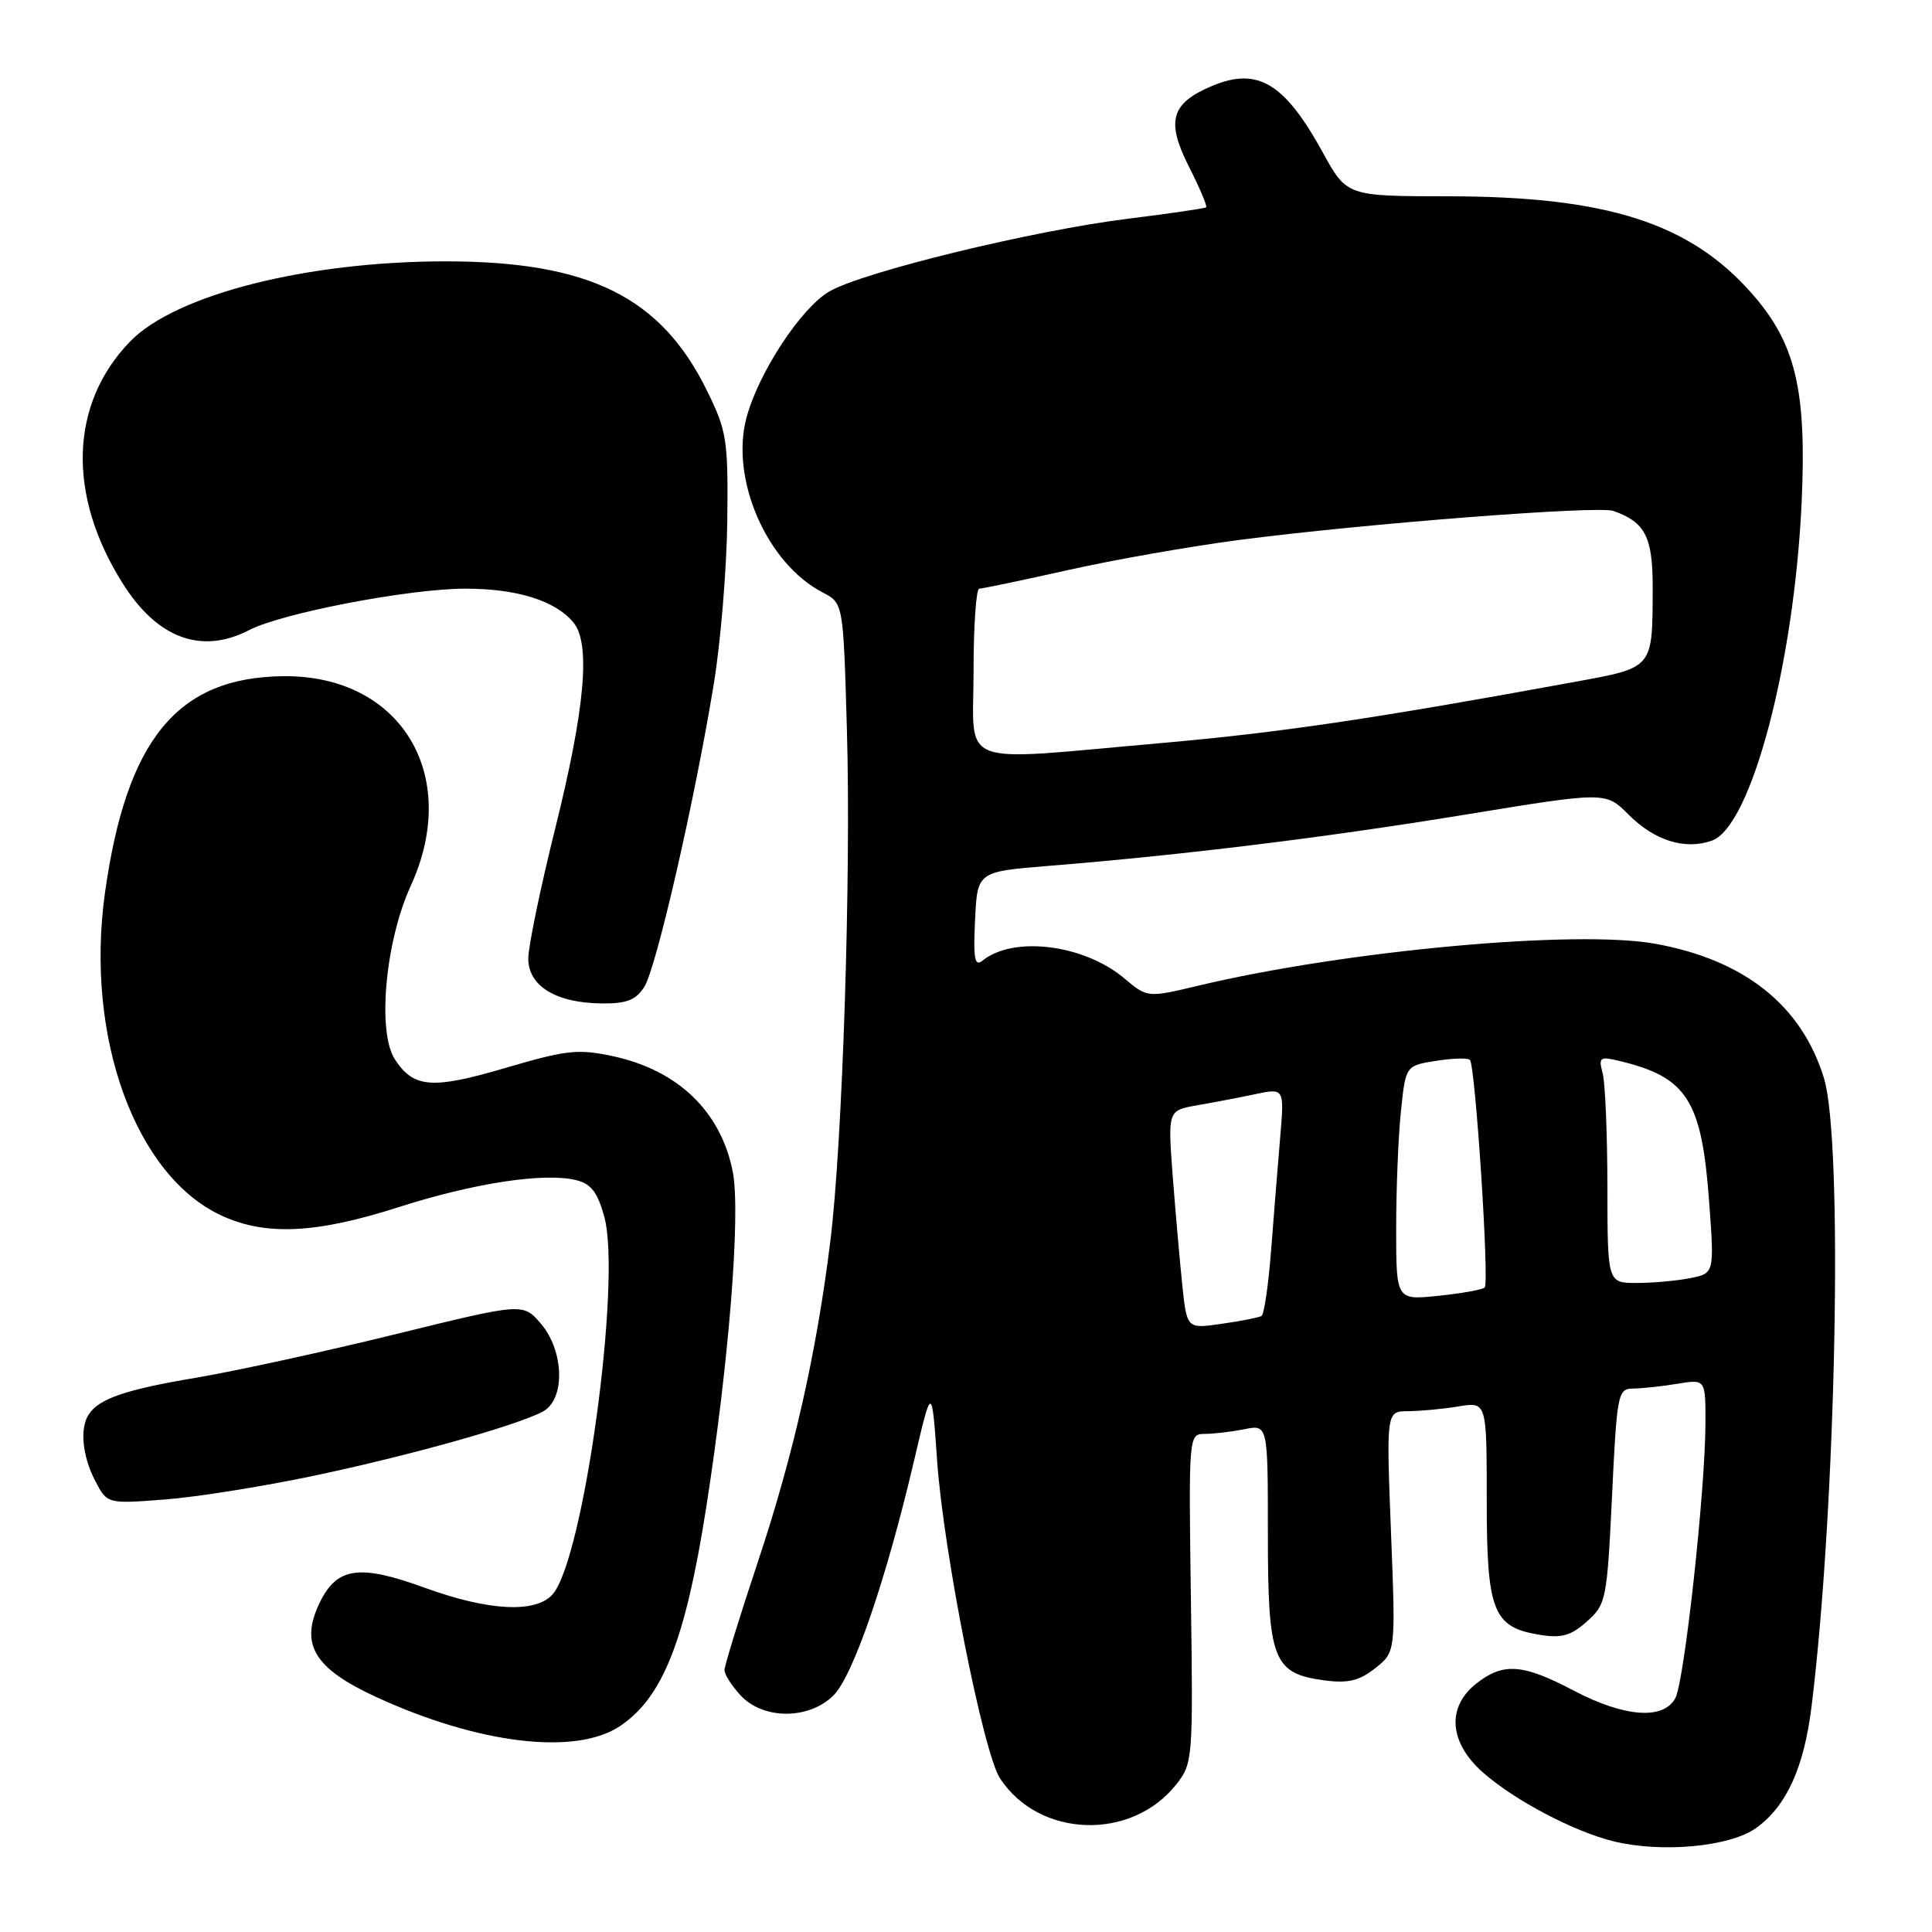 <?xml version="1.0" encoding="UTF-8" standalone="no"?>
<!DOCTYPE svg PUBLIC "-//W3C//DTD SVG 1.1//EN" "http://www.w3.org/Graphics/SVG/1.1/DTD/svg11.dtd" >
<svg xmlns="http://www.w3.org/2000/svg" xmlns:xlink="http://www.w3.org/1999/xlink" version="1.1" viewBox="0 0 256 256">
 <g >
 <path fill="currentColor"
d=" M 232.67 242.24 C 236.70 239.36 239.03 234.27 240.04 226.12 C 243.30 199.69 244.26 151.22 241.68 142.85 C 238.73 133.22 231.14 127.18 219.31 125.05 C 208.81 123.16 178.32 125.95 158.77 130.61 C 152.03 132.21 152.03 132.21 148.97 129.63 C 143.63 125.14 134.30 123.97 130.20 127.28 C 129.15 128.13 128.95 127.08 129.20 121.92 C 129.50 115.50 129.50 115.50 139.00 114.73 C 156.89 113.28 175.51 110.99 194.12 107.95 C 212.75 104.90 212.75 104.90 215.75 107.90 C 219.24 111.40 223.24 112.65 226.83 111.39 C 232.03 109.56 237.76 87.90 238.73 66.47 C 239.40 51.64 237.92 45.46 232.12 38.88 C 223.91 29.55 212.95 26.04 191.98 26.01 C 178.46 26.00 178.46 26.00 175.27 20.19 C 170.22 11.01 166.66 8.86 160.65 11.37 C 155.15 13.67 154.47 16.02 157.54 22.08 C 158.97 24.90 159.99 27.32 159.82 27.47 C 159.64 27.62 155.03 28.29 149.56 28.97 C 137.02 30.51 114.34 36.03 109.89 38.62 C 106.15 40.79 100.52 49.36 98.92 55.32 C 96.72 63.46 101.61 74.68 109.02 78.51 C 111.74 79.92 111.74 79.92 112.22 96.71 C 112.78 116.14 111.64 151.44 110.02 164.50 C 108.19 179.28 105.16 192.71 100.45 206.87 C 98.00 214.22 96.00 220.72 96.00 221.30 C 96.00 221.89 96.98 223.41 98.17 224.69 C 101.19 227.89 107.22 227.87 110.45 224.64 C 113.06 222.03 117.43 209.28 121.13 193.50 C 123.47 183.50 123.47 183.50 124.17 193.50 C 125.01 205.60 130.29 232.26 132.51 235.65 C 137.69 243.56 149.95 243.96 155.88 236.42 C 158.05 233.67 158.10 233.03 157.80 211.80 C 157.50 190.14 157.51 190.00 159.63 190.00 C 160.79 190.00 163.16 189.72 164.88 189.38 C 168.00 188.75 168.00 188.75 168.00 203.26 C 168.00 220.00 168.68 221.75 175.51 222.66 C 178.62 223.07 180.10 222.72 182.22 221.05 C 184.94 218.90 184.94 218.90 184.31 202.95 C 183.69 187.00 183.69 187.00 186.59 186.99 C 188.19 186.98 191.19 186.70 193.25 186.36 C 197.00 185.74 197.00 185.74 197.00 198.76 C 197.00 213.56 197.82 215.63 204.08 216.63 C 206.92 217.09 208.19 216.73 210.28 214.85 C 212.82 212.58 212.94 211.99 213.60 198.25 C 214.25 184.64 214.38 184.00 216.39 183.99 C 217.55 183.98 220.19 183.70 222.25 183.36 C 226.00 182.74 226.00 182.74 225.98 188.62 C 225.95 197.61 223.19 222.77 221.99 225.01 C 220.43 227.93 215.24 227.55 208.50 224.00 C 201.77 220.46 199.19 220.27 195.63 223.07 C 191.64 226.21 192.00 230.92 196.54 234.90 C 200.71 238.56 208.47 242.65 213.75 243.97 C 220.11 245.55 229.18 244.72 232.67 242.24 Z  M 82.10 228.75 C 87.80 224.98 90.81 217.39 93.56 199.85 C 96.59 180.54 98.16 160.77 97.10 155.29 C 95.55 147.31 89.85 141.80 81.21 139.95 C 76.60 138.96 75.06 139.13 67.03 141.49 C 57.26 144.37 54.82 144.18 52.33 140.38 C 49.96 136.76 51.05 124.76 54.42 117.39 C 61.16 102.68 53.08 89.41 37.50 89.60 C 23.50 89.76 16.76 97.97 13.91 118.30 C 11.24 137.40 17.95 155.89 29.46 161.12 C 35.28 163.77 41.92 163.44 52.74 159.98 C 62.79 156.75 72.18 155.33 76.37 156.38 C 78.33 156.87 79.20 158.01 80.08 161.26 C 82.38 169.76 77.33 206.58 73.23 211.25 C 71.00 213.79 64.76 213.47 56.29 210.39 C 47.57 207.21 44.61 207.65 42.32 212.45 C 39.72 217.91 41.64 221.08 49.84 224.86 C 63.34 231.08 76.23 232.64 82.10 228.75 Z  M 41.57 195.55 C 54.33 192.86 68.46 188.89 71.93 187.04 C 74.93 185.43 74.77 179.01 71.65 175.37 C 69.29 172.64 69.29 172.64 52.40 176.79 C 43.10 179.08 31.26 181.66 26.07 182.54 C 16.67 184.12 13.16 185.31 11.77 187.40 C 10.55 189.22 10.90 192.91 12.60 196.19 C 14.20 199.28 14.20 199.28 21.85 198.69 C 26.06 198.37 34.93 196.95 41.57 195.55 Z  M 85.38 130.75 C 86.97 128.24 92.11 105.83 94.60 90.50 C 95.50 85.00 96.29 75.33 96.37 69.00 C 96.49 58.28 96.31 57.11 93.69 51.79 C 87.58 39.33 78.07 34.63 59.00 34.63 C 40.62 34.64 23.25 39.05 17.24 45.25 C 9.24 53.51 8.86 65.57 16.25 77.29 C 20.85 84.61 26.70 86.76 33.04 83.48 C 37.38 81.23 54.27 78.00 61.64 78.00 C 68.51 78.00 73.58 79.58 75.98 82.48 C 78.29 85.26 77.53 93.86 73.56 109.81 C 71.60 117.68 70.00 125.42 70.00 127.02 C 70.00 130.66 73.68 132.90 79.73 132.96 C 83.05 132.99 84.26 132.52 85.38 130.75 Z  M 156.66 170.29 C 156.33 167.11 155.76 160.59 155.39 155.82 C 154.74 147.14 154.74 147.14 158.62 146.46 C 160.75 146.09 164.23 145.43 166.34 144.98 C 170.19 144.17 170.19 144.17 169.62 150.84 C 169.31 154.50 168.77 161.22 168.42 165.76 C 168.07 170.30 167.50 174.18 167.15 174.38 C 166.79 174.58 164.42 175.05 161.88 175.41 C 157.27 176.08 157.27 176.08 156.66 170.29 Z  M 185.00 162.79 C 185.00 157.57 185.28 150.58 185.63 147.25 C 186.26 141.21 186.26 141.21 190.26 140.57 C 192.47 140.22 194.49 140.16 194.77 140.44 C 195.49 141.16 197.37 169.97 196.73 170.60 C 196.45 170.89 193.69 171.38 190.61 171.70 C 185.00 172.28 185.00 172.28 185.00 162.79 Z  M 212.99 157.25 C 212.98 150.24 212.70 143.46 212.36 142.20 C 211.79 140.09 211.98 139.95 214.62 140.59 C 223.53 142.73 225.48 145.78 226.46 159.11 C 227.17 168.72 227.17 168.72 223.96 169.36 C 222.19 169.71 219.01 170.00 216.88 170.00 C 213.00 170.00 213.00 170.00 212.99 157.25 Z  M 129.00 89.00 C 129.00 82.95 129.34 78.00 129.76 78.00 C 130.17 78.00 135.46 76.89 141.51 75.54 C 147.55 74.18 157.79 72.38 164.25 71.54 C 180.96 69.37 211.75 66.98 213.78 67.70 C 218.01 69.19 219.00 71.13 218.99 77.90 C 218.96 88.65 219.15 88.43 208.68 90.35 C 181.99 95.24 169.64 97.07 153.88 98.46 C 126.35 100.88 129.00 101.89 129.00 89.00 Z "/>
</g>
</svg>